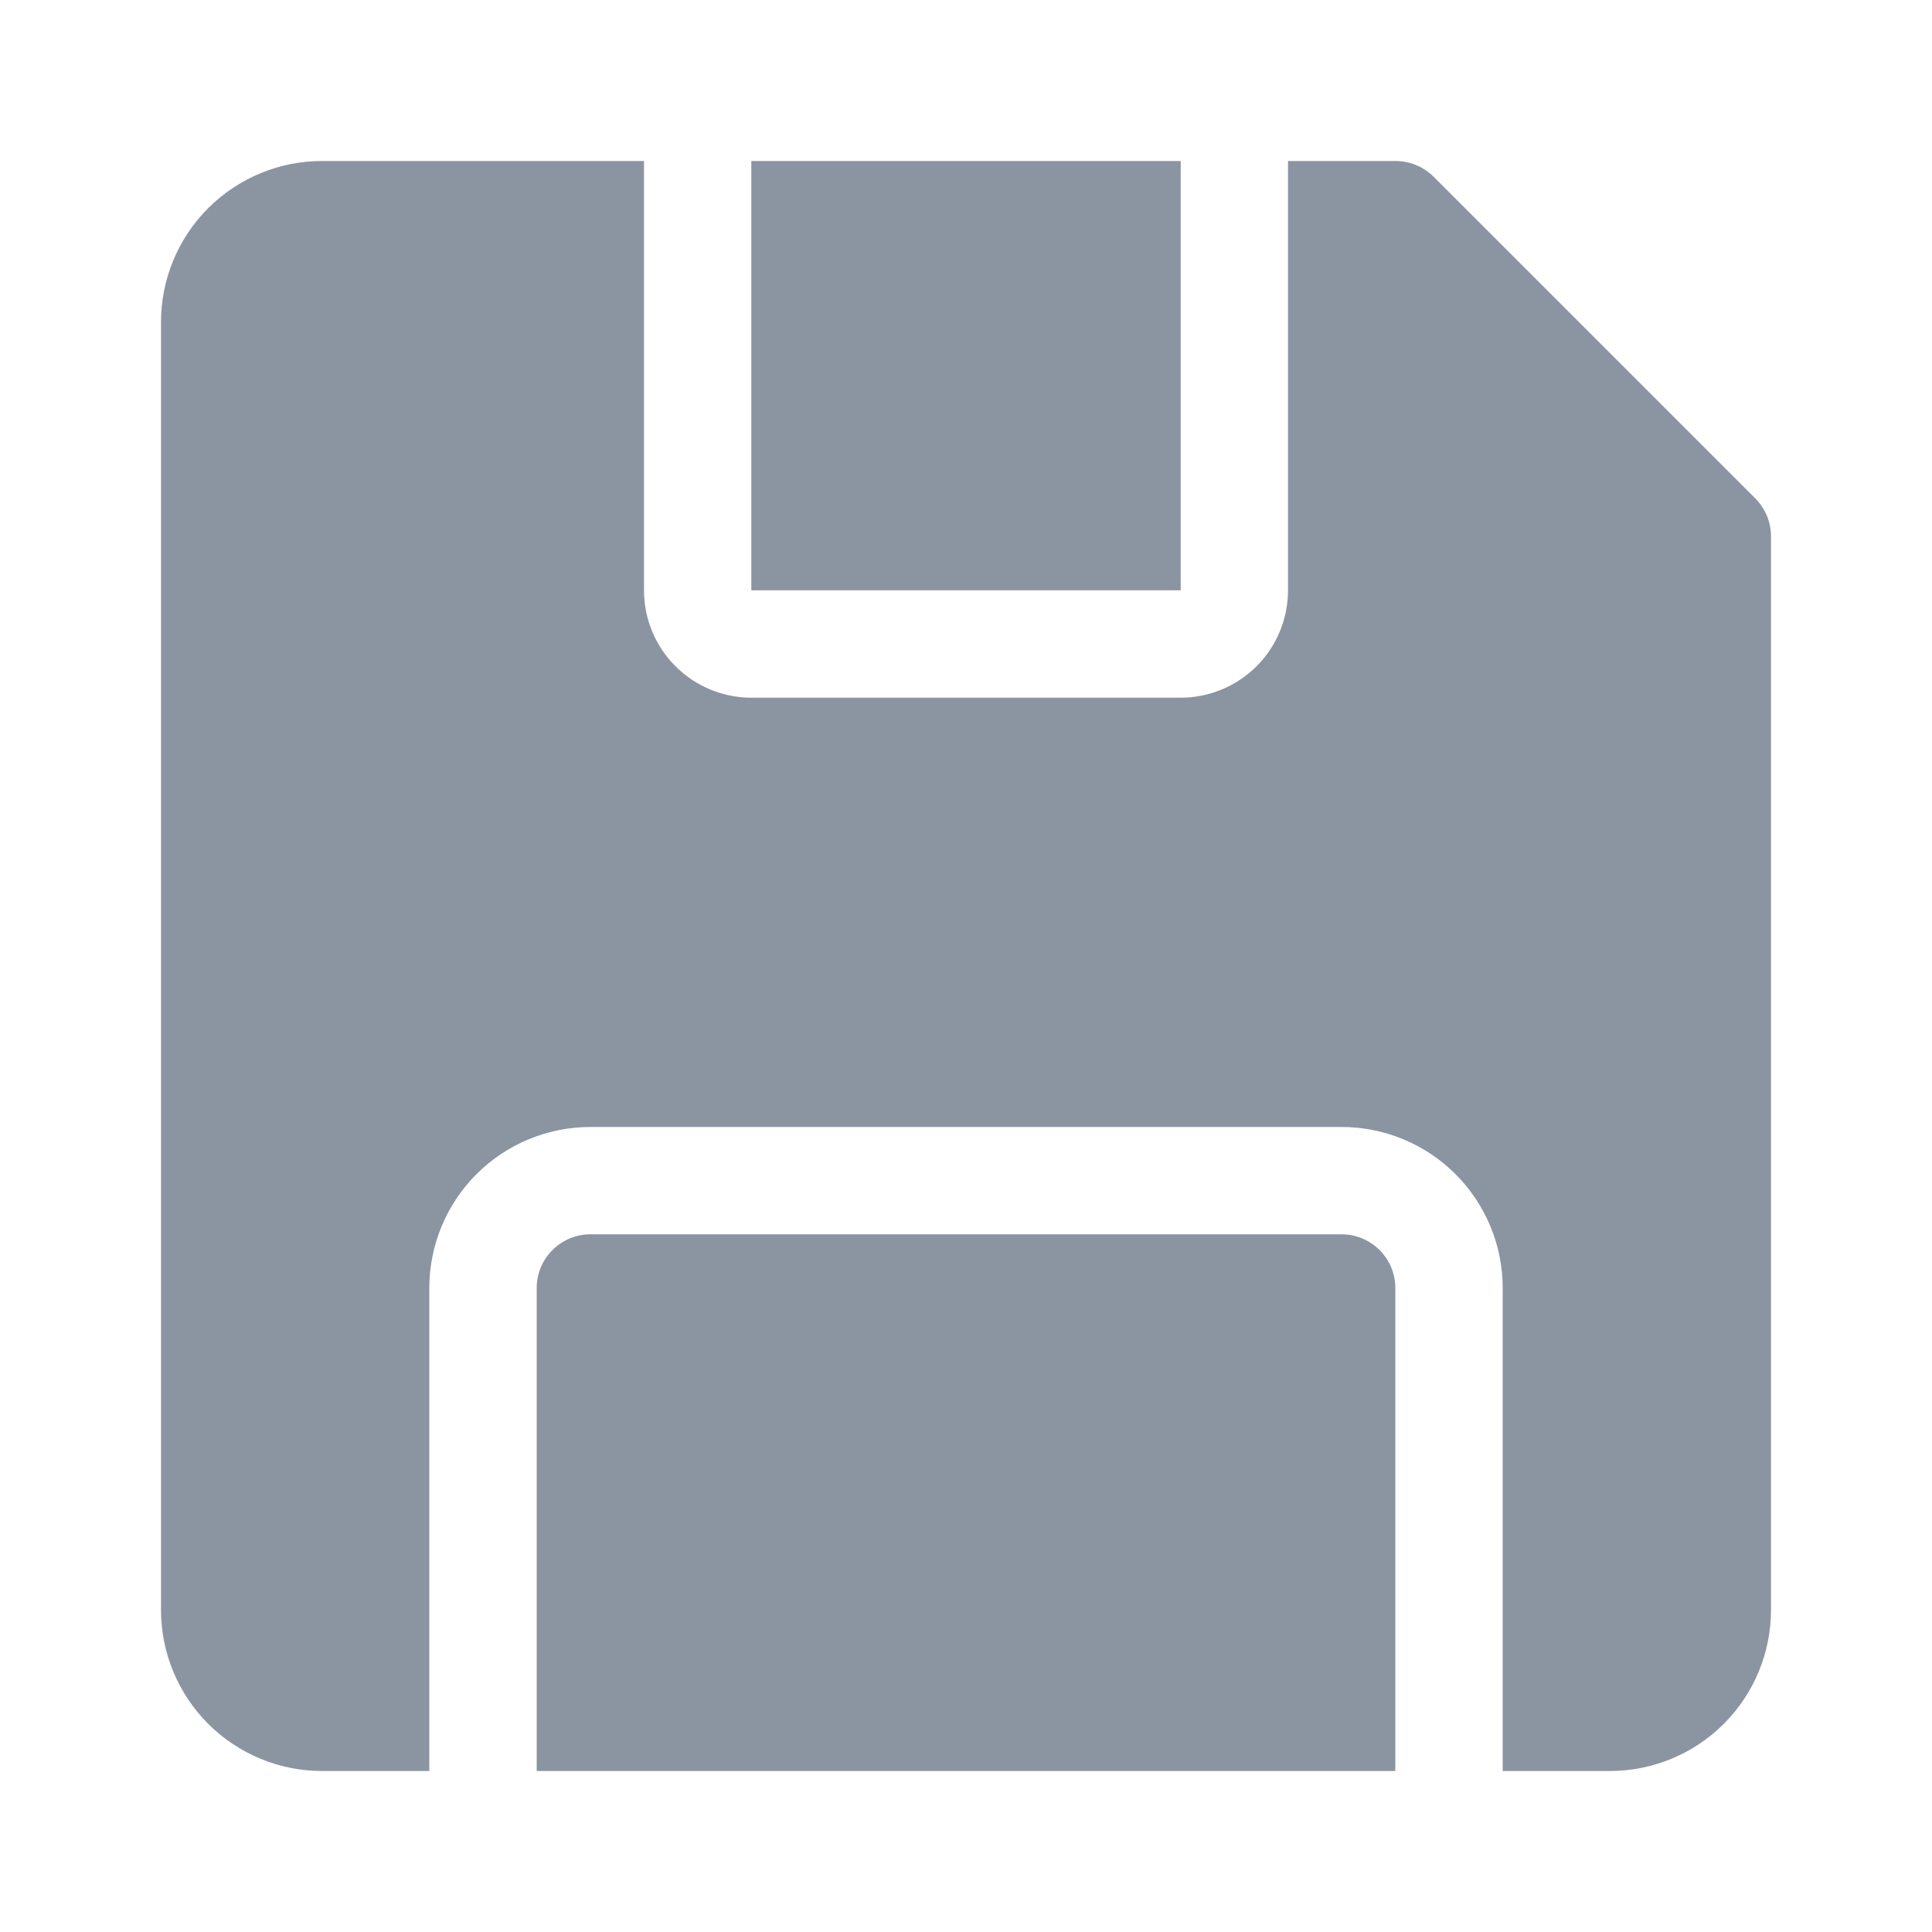 <svg width="24" height="24" viewBox="0 0 24 24" fill="none" xmlns="http://www.w3.org/2000/svg">
<path d="M21.807 6.193L17.807 2.193C17.744 2.132 17.671 2.083 17.589 2.05C17.508 2.016 17.421 2 17.333 2H16V7.333C16 7.687 15.86 8.026 15.61 8.276C15.359 8.526 15.02 8.667 14.667 8.667H9.333C8.98 8.667 8.641 8.526 8.391 8.276C8.14 8.026 8 7.687 8 7.333V2H4C3.47 2 2.961 2.211 2.586 2.586C2.211 2.961 2 3.47 2 4V20C2 20.53 2.211 21.039 2.586 21.414C2.961 21.789 3.47 22 4 22H5.333V16C5.333 15.47 5.544 14.961 5.919 14.586C6.294 14.211 6.803 14 7.333 14H16.667C17.197 14 17.706 14.211 18.081 14.586C18.456 14.961 18.667 15.47 18.667 16V22H20C20.53 22 21.039 21.789 21.414 21.414C21.789 21.039 22 20.53 22 20V6.667C22 6.579 21.984 6.492 21.951 6.411C21.917 6.33 21.868 6.256 21.807 6.193Z" fill="#8B95A1"/>
<path d="M9.333 2H14.667V7.333H9.333V2Z" fill="#8B95A1"/>
<path d="M16.667 15.333H7.333C7.157 15.333 6.987 15.404 6.862 15.529C6.737 15.654 6.667 15.823 6.667 16V22H17.333V16C17.333 15.823 17.263 15.654 17.138 15.529C17.013 15.404 16.843 15.333 16.667 15.333Z" fill="#8B95A1"/>
</svg>
